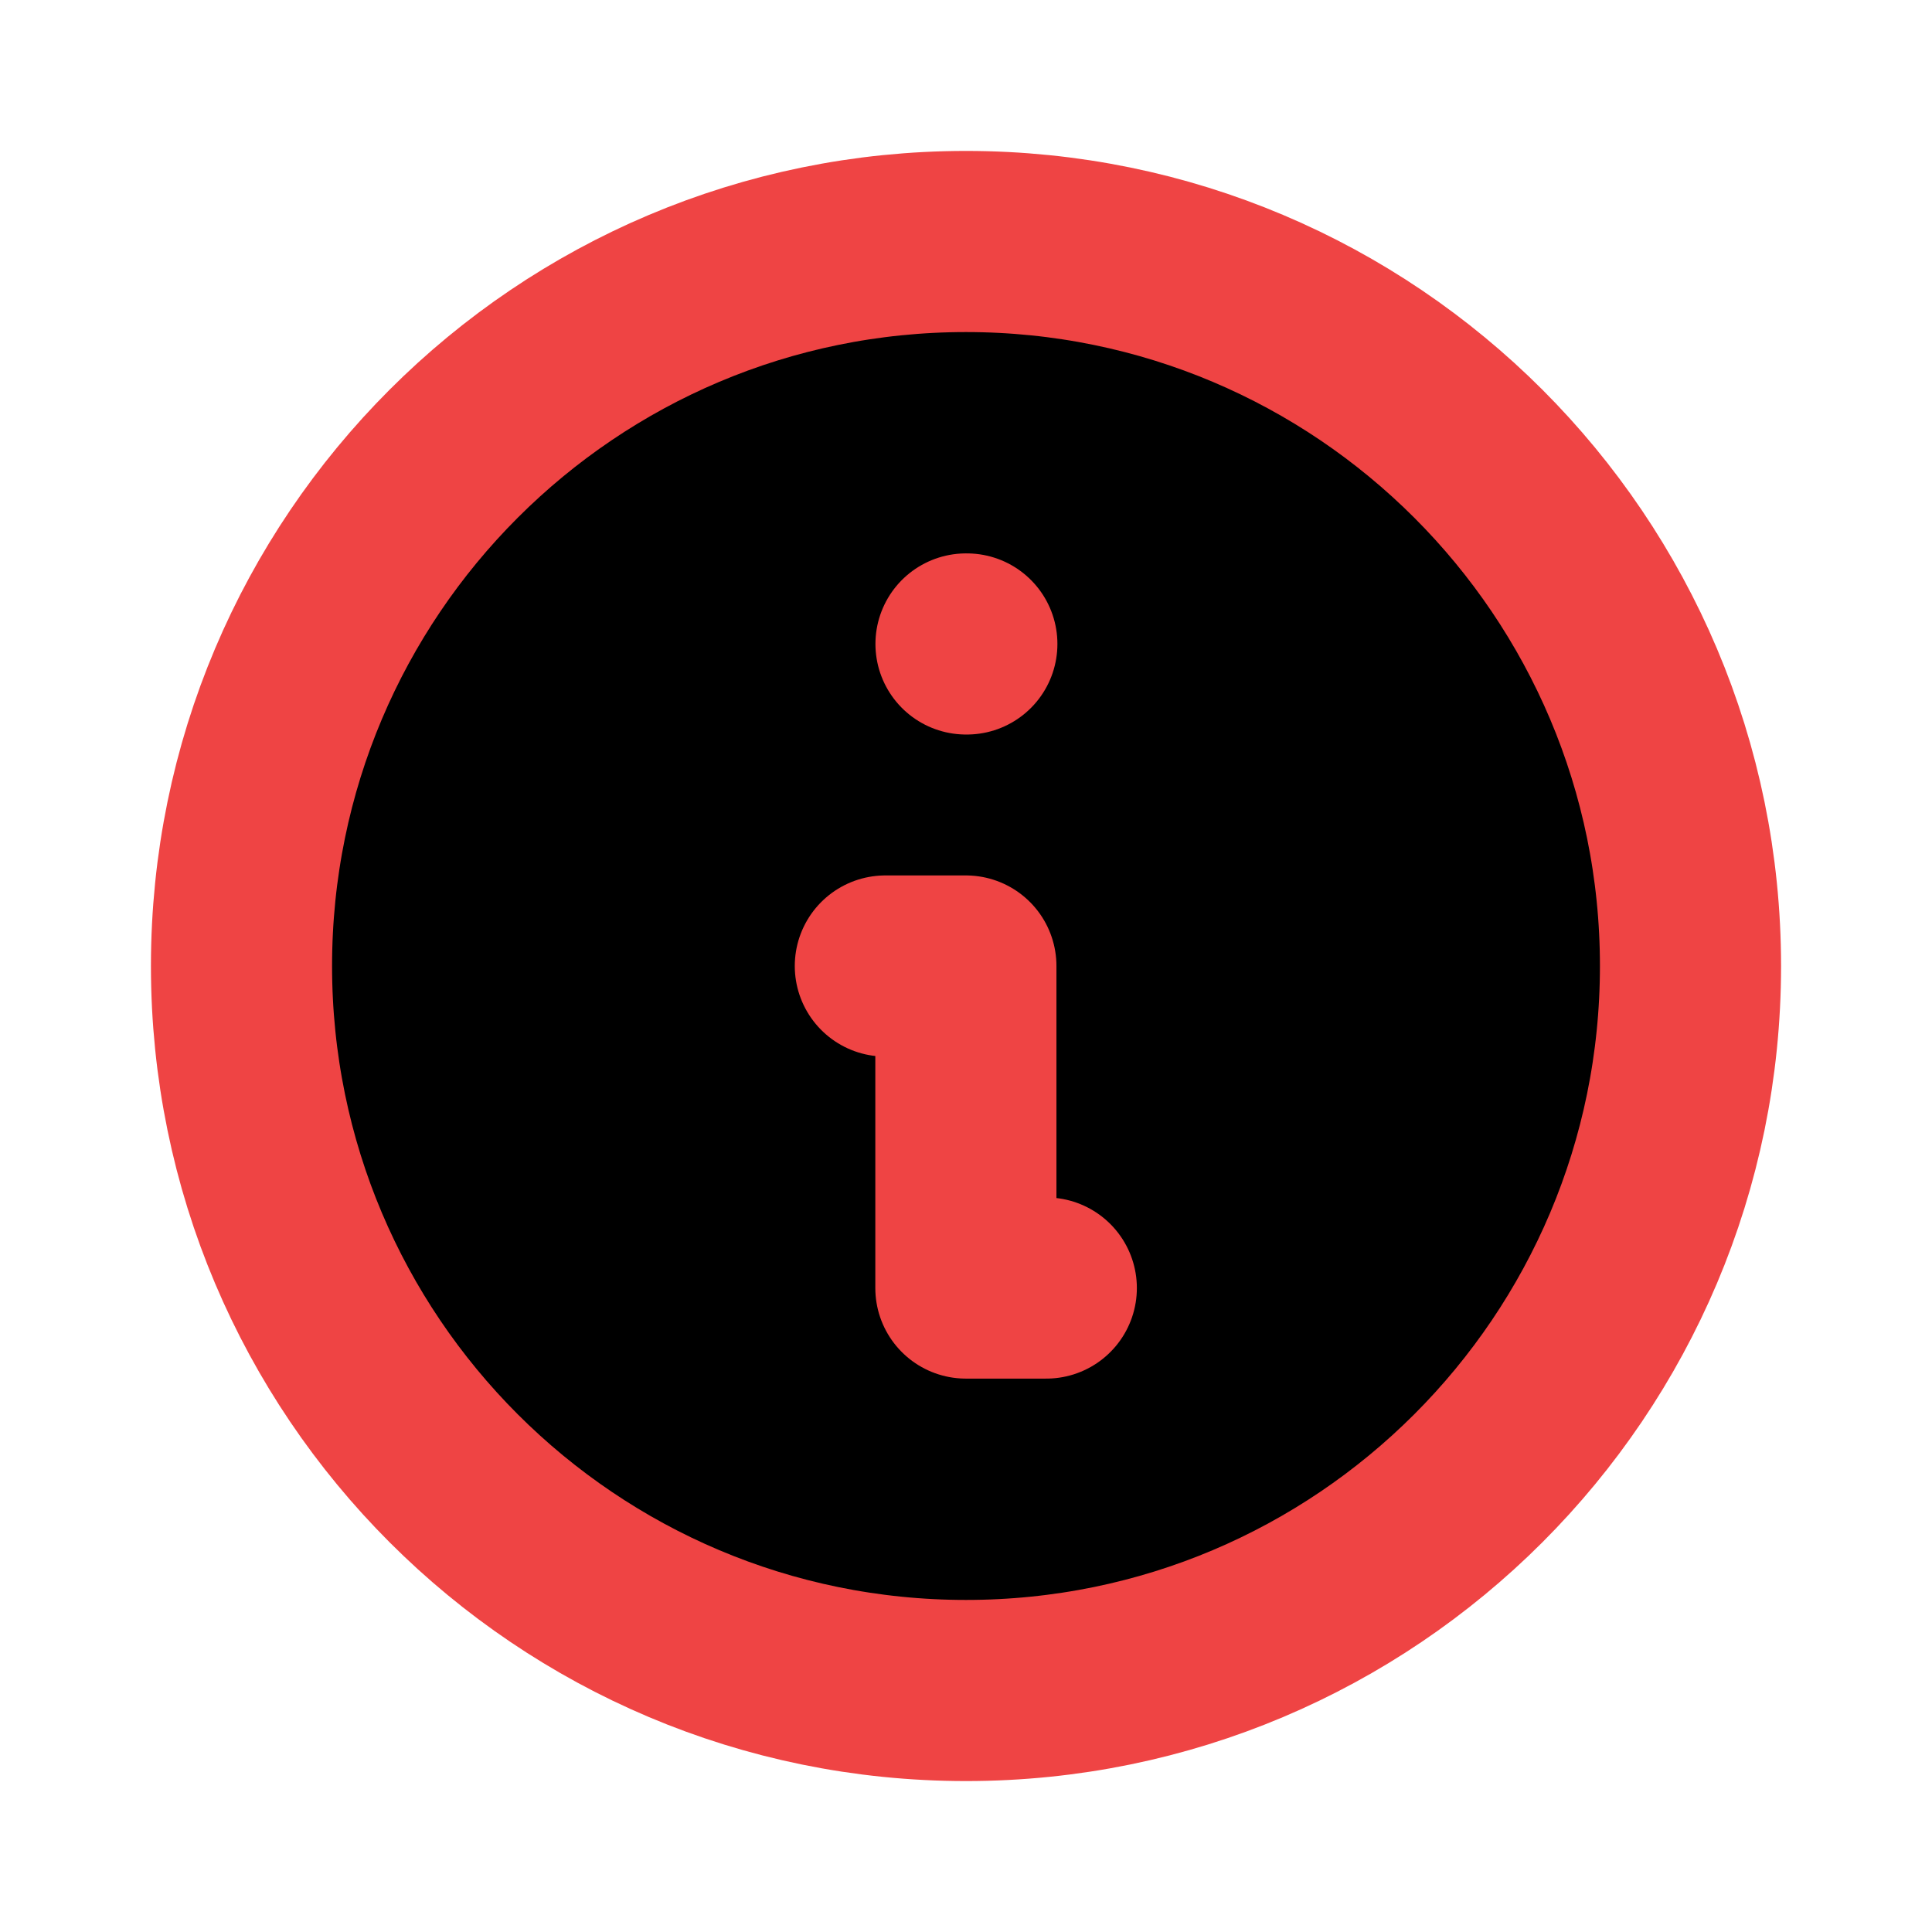 <svg width="16" height="16" viewBox="0 0 16 16" fill="currentColor" xmlns="http://www.w3.org/2000/svg">
<path d="M8 14C11.314 14 14 11.314 14 8C14 4.686 11.314 2 8 2C4.686 2 2 4.686 2 8C2 11.314 4.686 14 8 14Z" stroke="#EF4444" stroke-width="1.5" stroke-linecap="round" stroke-linejoin="round"/>
<path d="M8 5.333H8.007" stroke="#EF4444" stroke-width="1.5" stroke-linecap="round" stroke-linejoin="round"/>
<path d="M7.332 8H7.999V10.667H8.665" stroke="#EF4444" stroke-width="1.5" stroke-linecap="round" stroke-linejoin="round"/>
</svg>
